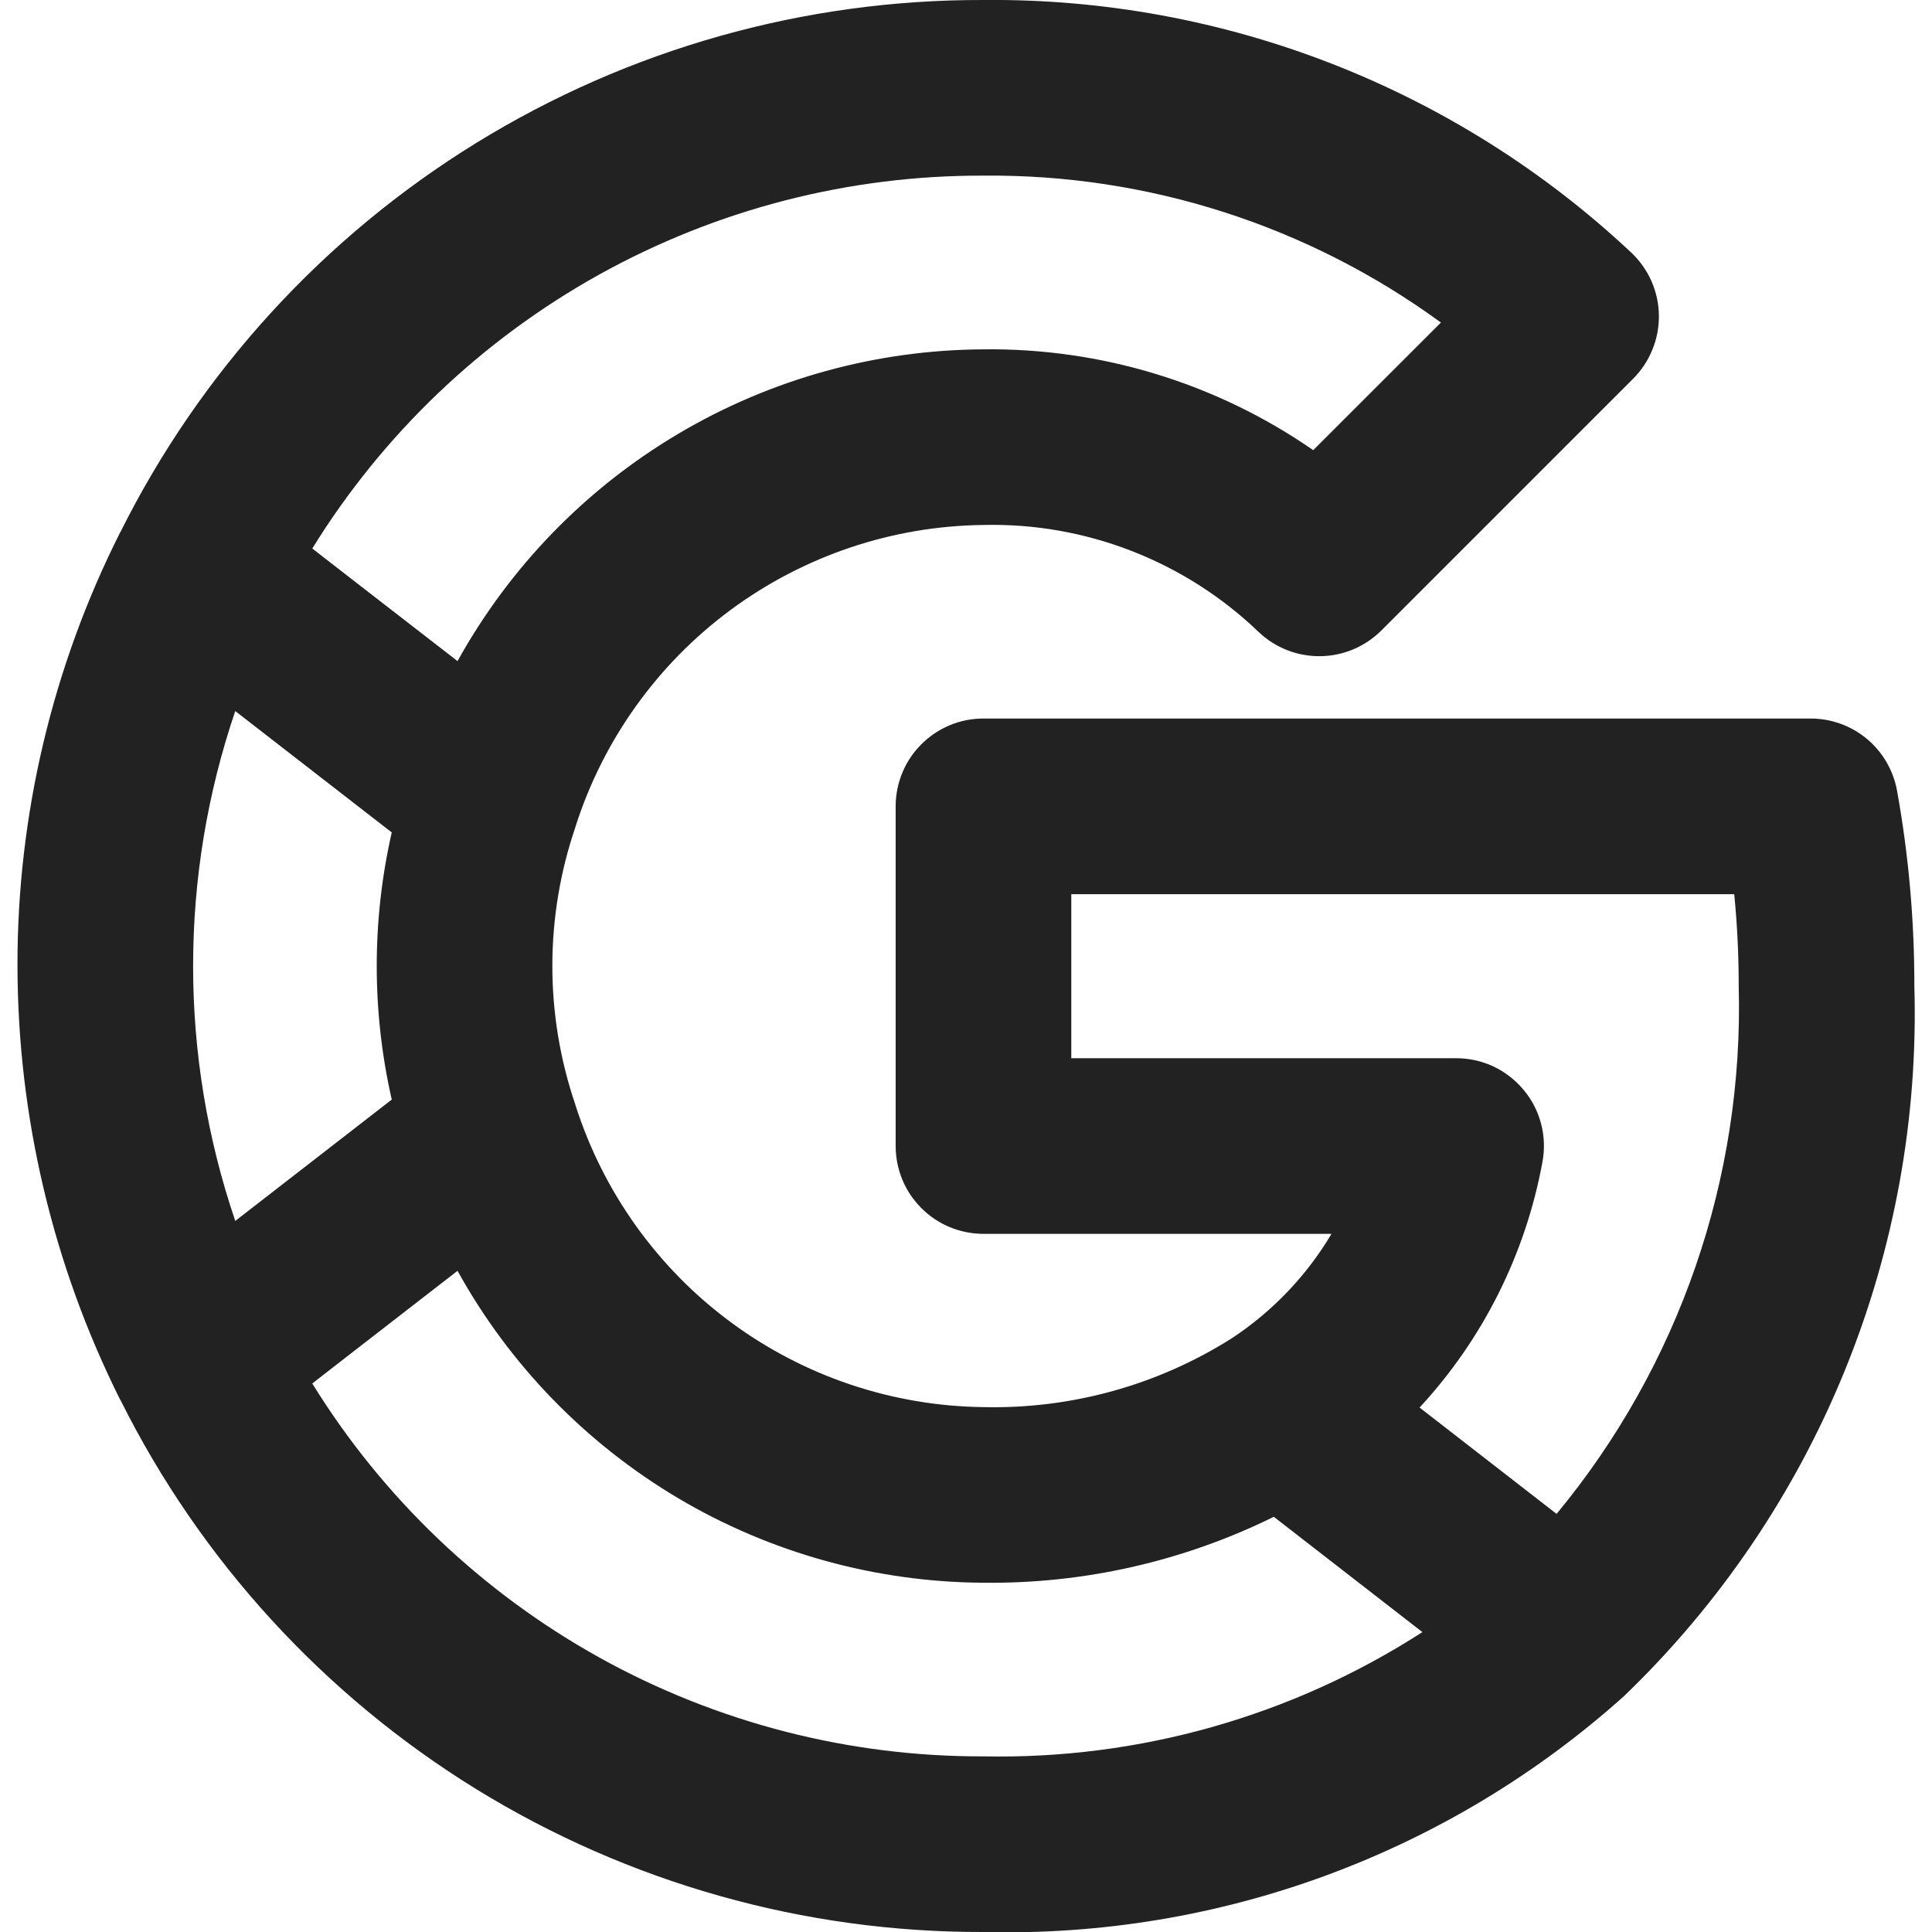 <svg width="22" height="22" viewBox="0 0 22 22" fill="none" xmlns="http://www.w3.org/2000/svg">
<path d="M21.602 9.004C21.56 8.773 21.439 8.565 21.259 8.414C21.079 8.264 20.852 8.182 20.618 8.182H11.199C11.068 8.182 10.938 8.207 10.816 8.258C10.695 8.308 10.585 8.382 10.492 8.475C10.399 8.567 10.325 8.678 10.275 8.799C10.225 8.92 10.199 9.05 10.199 9.182V13.05C10.199 13.181 10.225 13.311 10.275 13.433C10.325 13.554 10.399 13.664 10.492 13.757C10.585 13.85 10.695 13.924 10.816 13.974C10.938 14.024 11.068 14.05 11.199 14.05H15.162C14.879 14.526 14.492 14.932 14.03 15.237C13.185 15.773 12.2 16.046 11.199 16.023C10.162 16.011 9.154 15.672 8.32 15.055C7.486 14.438 6.868 13.573 6.553 12.585L6.553 12.583C6.202 11.556 6.202 10.443 6.553 9.416L6.553 9.414C6.868 8.426 7.486 7.562 8.32 6.945C9.155 6.328 10.162 5.989 11.199 5.978C11.776 5.964 12.349 6.065 12.886 6.274C13.424 6.483 13.915 6.796 14.331 7.195C14.52 7.376 14.772 7.475 15.033 7.472C15.294 7.47 15.544 7.364 15.729 7.18L18.597 4.312C18.692 4.217 18.767 4.104 18.817 3.979C18.868 3.855 18.892 3.721 18.89 3.587C18.888 3.453 18.858 3.32 18.804 3.198C18.749 3.075 18.67 2.965 18.572 2.873C16.576 1.002 13.935 -0.027 11.199 4.4708e-05C9.159 -0.006 7.158 0.558 5.421 1.629C3.685 2.699 2.282 4.234 1.371 6.059L1.369 6.061C0.597 7.592 0.196 9.285 0.199 11C0.202 12.715 0.602 14.406 1.369 15.94L1.371 15.941C2.282 17.767 3.685 19.301 5.421 20.372C7.158 21.442 9.159 22.006 11.199 22C13.885 22.068 16.494 21.107 18.494 19.313L18.495 19.313L18.495 19.312L18.496 19.312L18.496 19.311C19.579 18.269 20.433 17.011 21.002 15.619C21.571 14.227 21.843 12.731 21.799 11.228C21.8 10.482 21.734 9.738 21.602 9.004ZM11.199 2C13.07 1.982 14.897 2.569 16.408 3.673L14.954 5.126C13.852 4.363 12.54 3.962 11.199 3.978C9.975 3.984 8.775 4.316 7.723 4.94C6.67 5.564 5.803 6.458 5.21 7.528L4.141 6.7L3.556 6.246C4.36 4.944 5.486 3.87 6.824 3.126C8.162 2.383 9.668 1.995 11.199 2ZM2.679 13.903C2.039 12.021 2.039 9.979 2.679 8.097L4.461 9.479C4.233 10.48 4.233 11.519 4.461 12.521L2.679 13.903ZM11.199 20C9.668 20.005 8.162 19.617 6.824 18.874C5.486 18.13 4.36 17.056 3.556 15.754L3.934 15.46L5.21 14.471C5.802 15.542 6.67 16.435 7.722 17.06C8.775 17.684 9.975 18.016 11.199 18.023C12.345 18.036 13.477 17.779 14.505 17.272L16.197 18.585C14.709 19.544 12.969 20.036 11.199 20ZM17.725 17.239L17.542 17.097L16.165 16.028C16.887 15.248 17.372 14.278 17.564 13.232C17.591 13.088 17.586 12.94 17.549 12.798C17.512 12.655 17.444 12.523 17.35 12.411C17.256 12.298 17.139 12.207 17.006 12.144C16.873 12.082 16.728 12.05 16.581 12.05H12.199V10.182H19.748C19.782 10.527 19.799 10.877 19.799 11.228C19.858 13.416 19.121 15.552 17.725 17.239H17.725Z" fill="#222222"/>
</svg>
